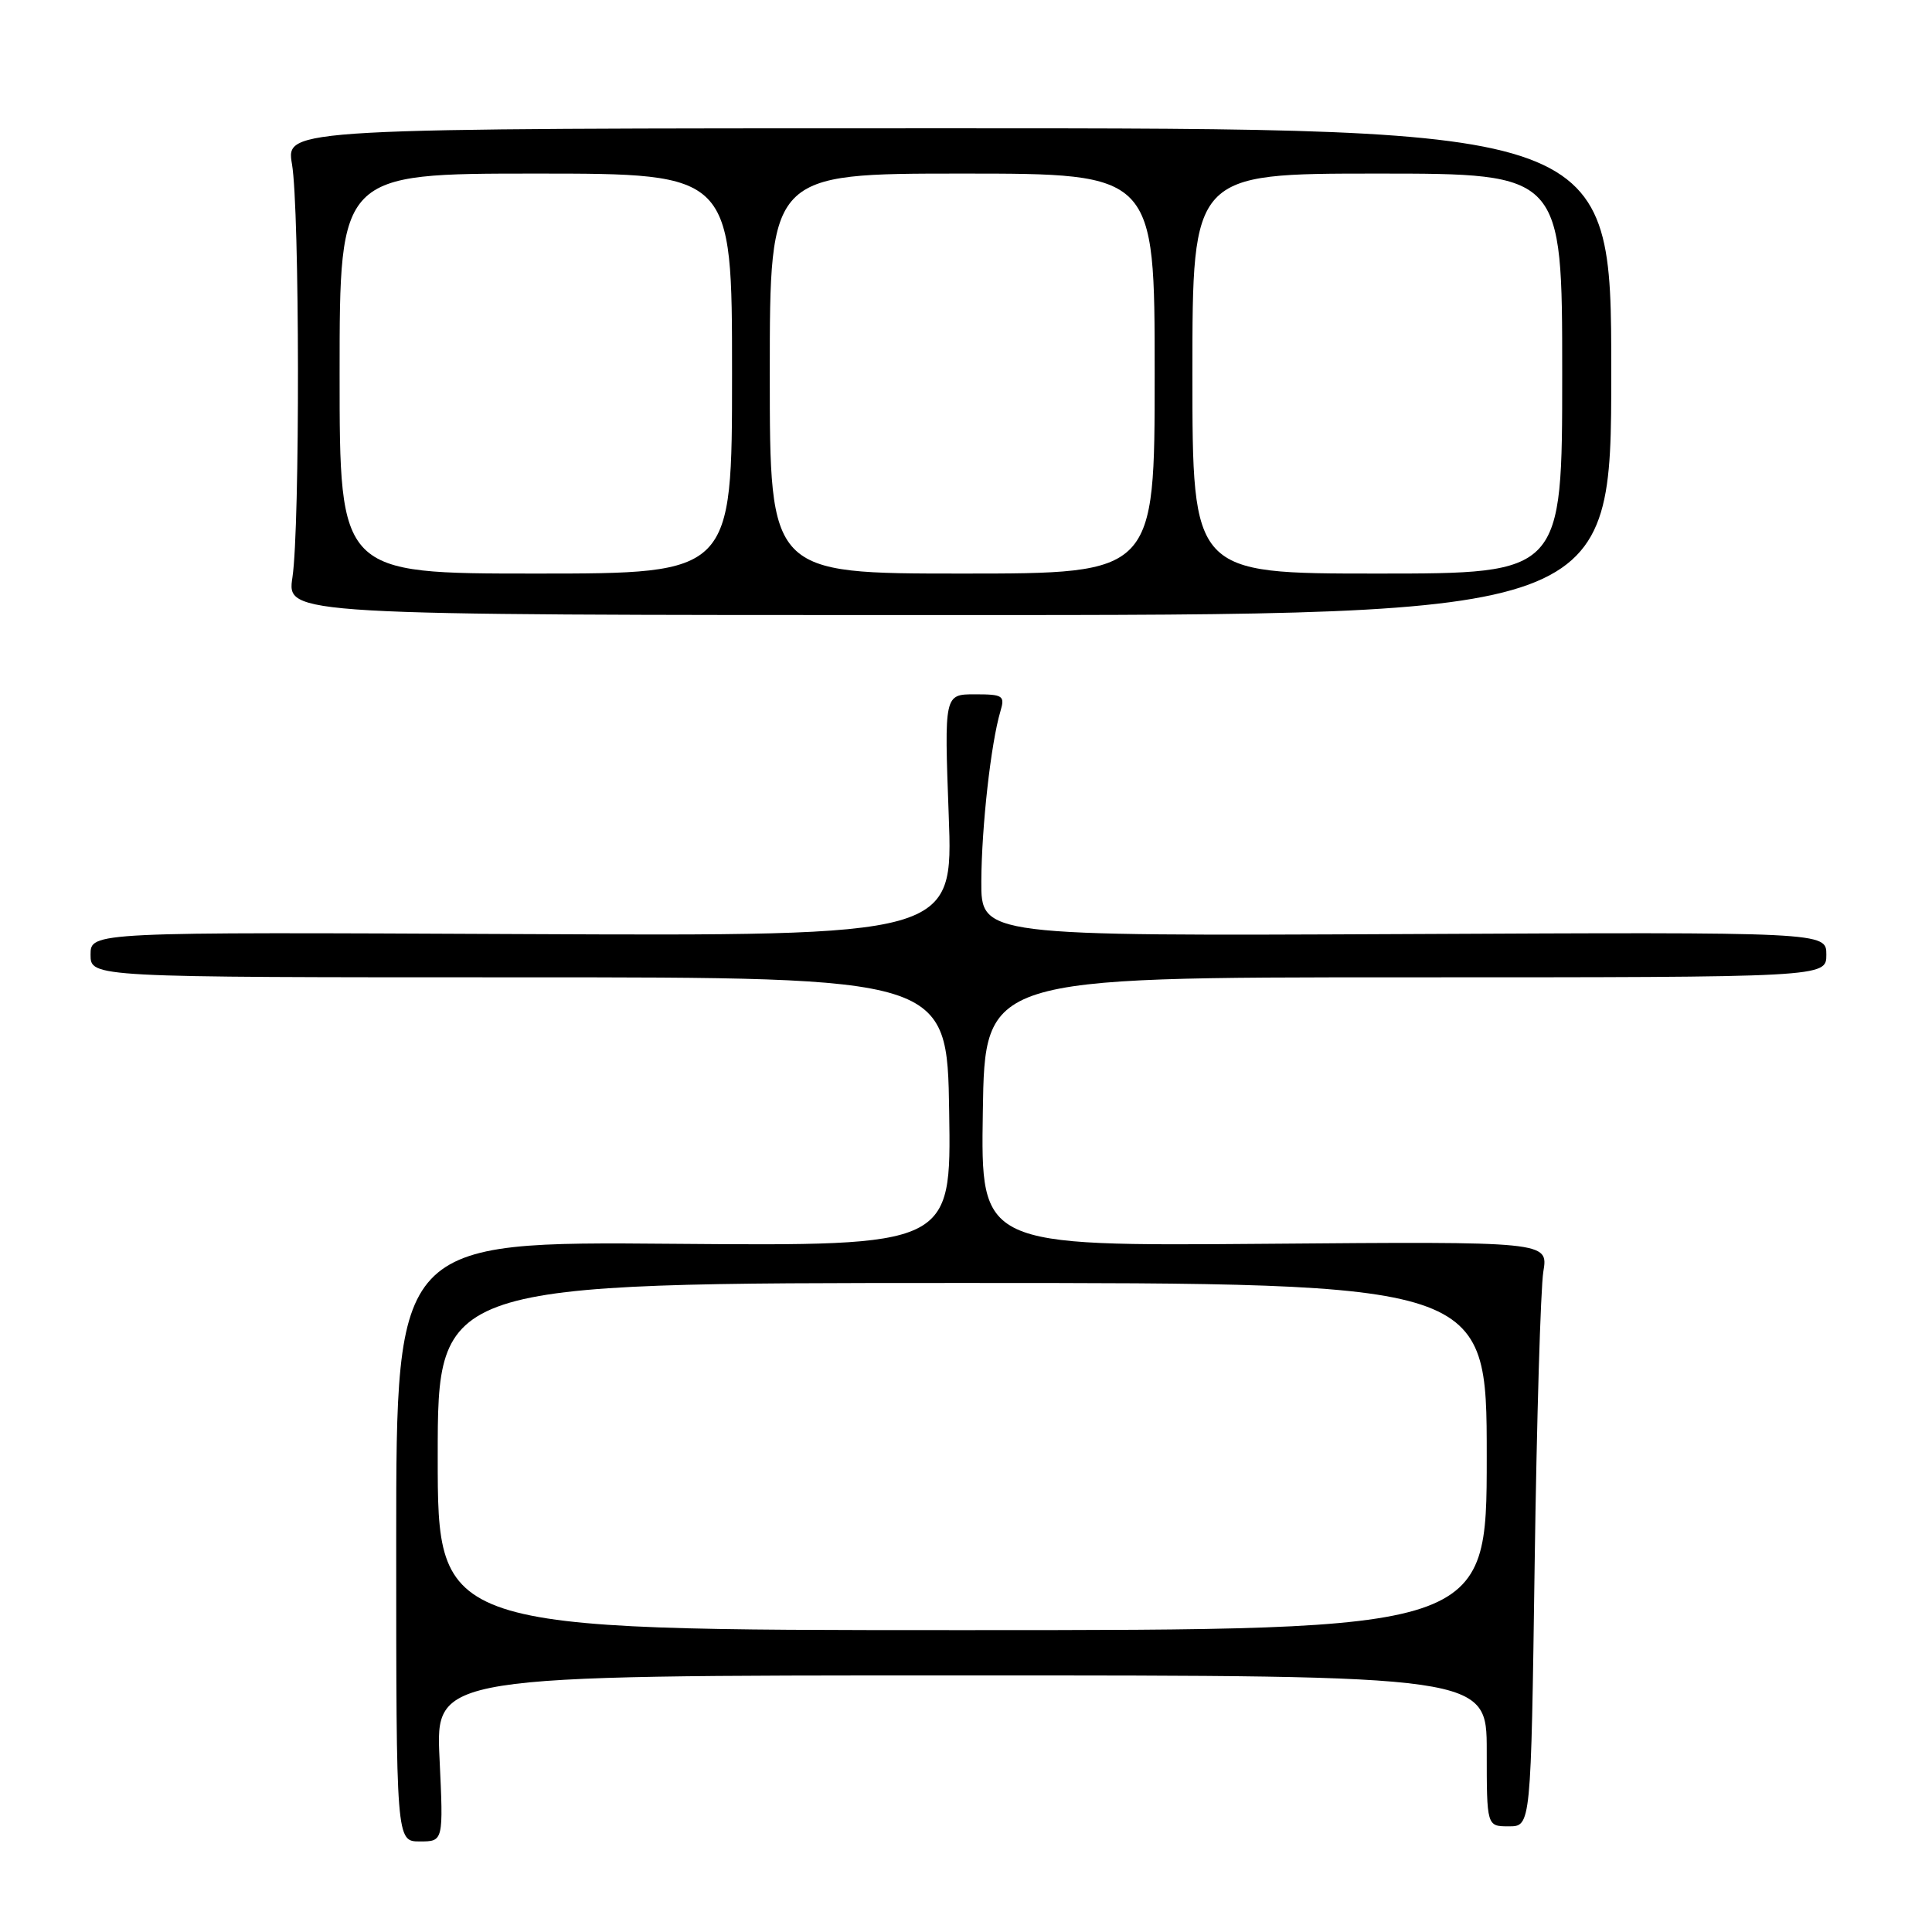 <?xml version="1.0" encoding="UTF-8" standalone="no"?>
<!DOCTYPE svg PUBLIC "-//W3C//DTD SVG 1.1//EN" "http://www.w3.org/Graphics/SVG/1.1/DTD/svg11.dtd" >
<svg xmlns="http://www.w3.org/2000/svg" xmlns:xlink="http://www.w3.org/1999/xlink" version="1.1" viewBox="0 0 256 256">
 <g >
 <path fill="currentColor"
d=" M 58.24 233.00 C 57.72 222.00 57.72 222.00 127.36 222.00 C 197.00 222.00 197.00 222.00 197.00 232.00 C 197.00 242.00 197.00 242.00 199.93 242.00 C 202.86 242.00 202.86 242.00 203.35 207.25 C 203.62 188.14 204.14 170.70 204.50 168.50 C 205.16 164.50 205.16 164.50 167.56 164.81 C 129.95 165.11 129.95 165.11 130.23 147.31 C 130.50 129.50 130.50 129.50 186.25 129.50 C 242.00 129.50 242.00 129.50 242.00 126.50 C 242.00 123.50 242.00 123.50 186.00 123.77 C 130.00 124.03 130.00 124.03 130.03 116.77 C 130.07 109.50 131.30 98.50 132.56 94.25 C 133.18 92.18 132.91 92.00 129.18 92.00 C 125.12 92.00 125.12 92.00 125.71 108.02 C 126.31 124.03 126.31 124.03 69.15 123.77 C 12.00 123.50 12.00 123.50 12.00 126.50 C 12.00 129.50 12.00 129.50 68.75 129.50 C 125.50 129.50 125.50 129.50 125.77 147.31 C 126.05 165.11 126.05 165.11 89.27 164.81 C 52.50 164.50 52.50 164.50 52.50 204.25 C 52.50 244.00 52.50 244.00 55.63 244.00 C 58.76 244.00 58.76 244.00 58.24 233.00 Z  M 213.50 49.25 C 213.50 17.00 213.50 17.00 125.69 17.00 C 37.88 17.00 37.88 17.00 38.69 21.75 C 39.71 27.73 39.76 69.80 38.75 76.50 C 38.00 81.50 38.00 81.50 125.75 81.50 C 213.50 81.50 213.50 81.50 213.50 49.25 Z  M 58.00 193.00 C 58.00 170.00 58.00 170.00 127.50 170.00 C 197.00 170.00 197.00 170.00 197.00 193.00 C 197.00 216.00 197.00 216.00 127.50 216.00 C 58.00 216.00 58.00 216.00 58.00 193.00 Z  M 45.00 49.50 C 45.00 23.00 45.00 23.00 71.00 23.00 C 97.00 23.00 97.00 23.00 97.00 49.50 C 97.00 76.00 97.00 76.00 71.00 76.00 C 45.00 76.00 45.00 76.00 45.00 49.50 Z  M 102.00 49.50 C 102.00 23.00 102.00 23.00 127.50 23.00 C 153.00 23.00 153.00 23.00 153.00 49.50 C 153.00 76.00 153.00 76.00 127.50 76.00 C 102.00 76.00 102.00 76.00 102.00 49.50 Z  M 158.00 49.50 C 158.00 23.00 158.00 23.00 182.50 23.00 C 207.00 23.00 207.00 23.00 207.00 49.50 C 207.00 76.00 207.00 76.00 182.50 76.00 C 158.00 76.00 158.00 76.00 158.00 49.50 Z "/>
</g>
</svg>